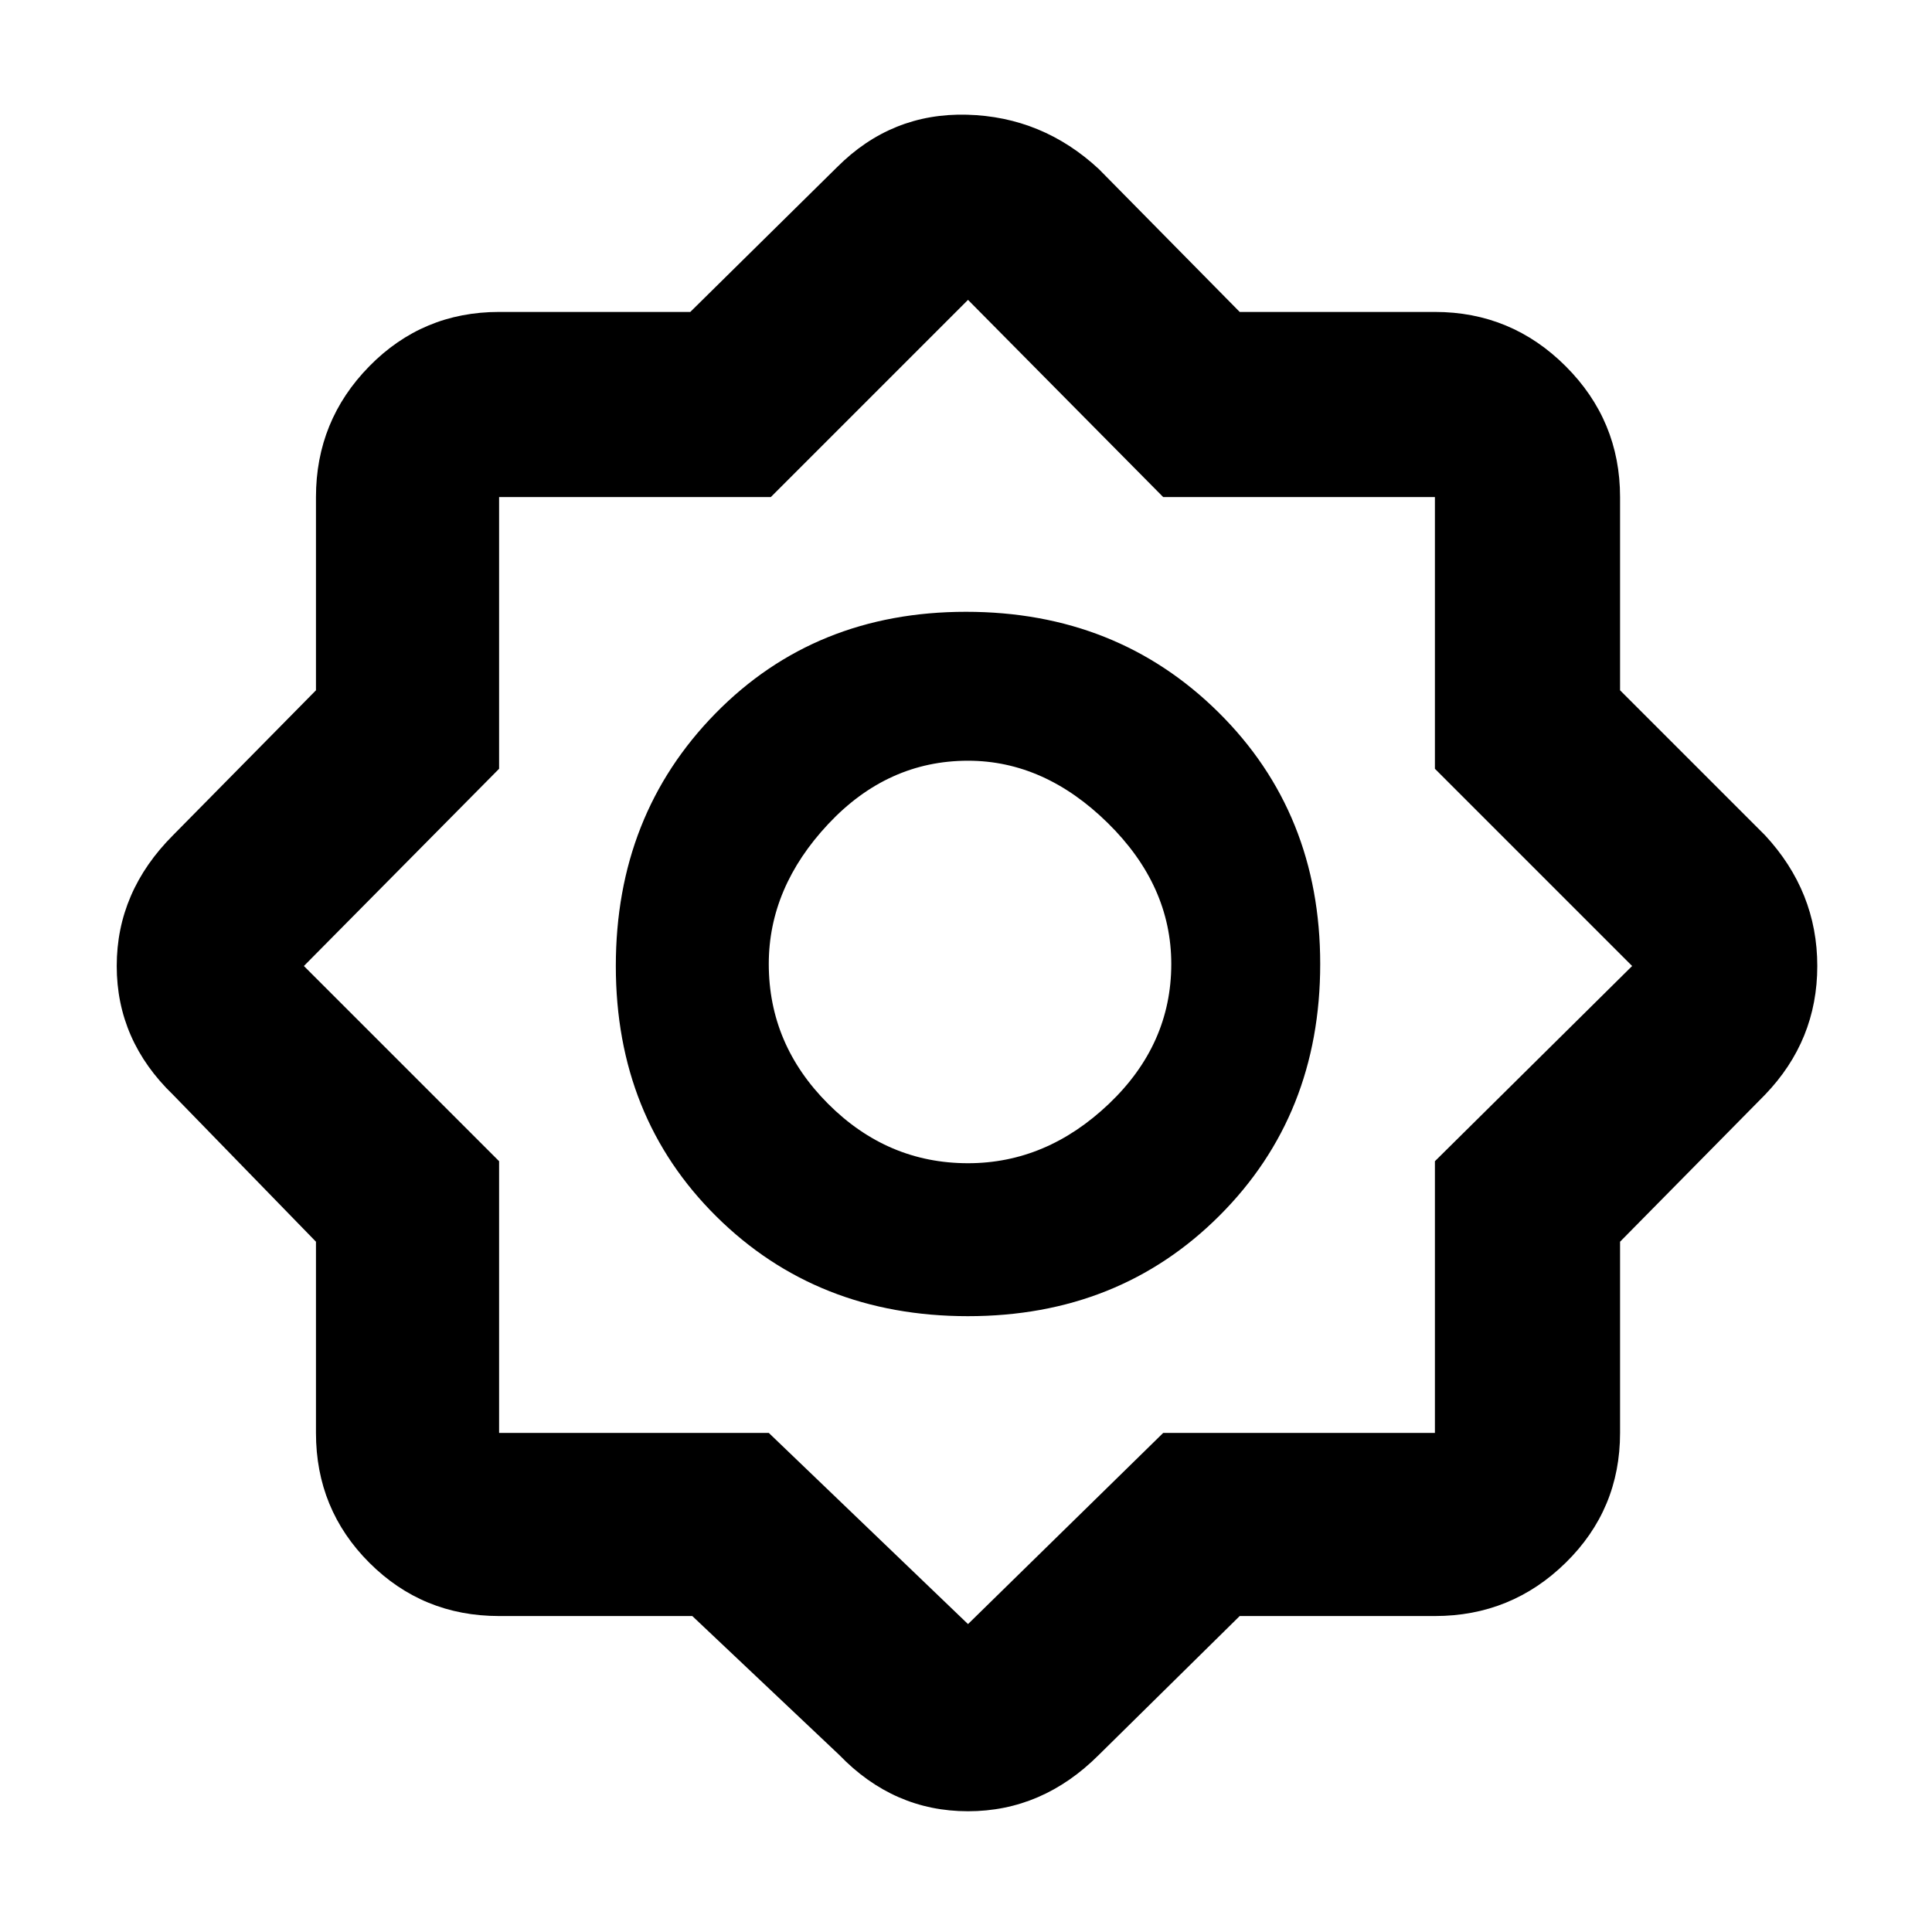 <svg xmlns="http://www.w3.org/2000/svg" height="48" width="48"><path d="M17.2 40.15h-4.8q-1.9 0-3.225-1.325Q7.85 37.5 7.85 35.6v-4.75L4.3 27.2Q2.9 25.85 2.9 24t1.4-3.25l3.55-3.6v-4.8q0-1.9 1.325-3.25T12.4 7.75h4.75l3.65-3.6q1.35-1.35 3.225-1.3Q25.9 2.9 27.3 4.2l3.5 3.55h4.85q1.9 0 3.25 1.35t1.35 3.25v4.8l3.6 3.6q1.3 1.4 1.3 3.25t-1.3 3.2l-3.6 3.65v4.75q0 1.9-1.35 3.225-1.35 1.325-3.25 1.325H30.8l-3.5 3.45Q25.9 45 24.05 45t-3.2-1.4Zm6.85-7.45q-3.75 0-6.25-2.475T15.3 24q0-3.75 2.475-6.275Q20.25 15.2 24 15.2q3.75 0 6.275 2.5 2.525 2.5 2.525 6.25t-2.5 6.25q-2.5 2.5-6.25 2.5Zm0-3.8q1.95 0 3.5-1.475t1.55-3.475q0-1.95-1.575-3.5T24.05 18.9q-2 0-3.475 1.575T19.1 23.95q0 2 1.475 3.475T24.05 28.9Zm0 11.45 4.85-4.75h6.75v-6.75l4.9-4.85-4.9-4.9v-6.75H28.9l-4.85-4.9-4.9 4.9H12.4v6.75L7.55 24l4.85 4.85v6.75h6.7Zm0-16.4Z"/></svg>